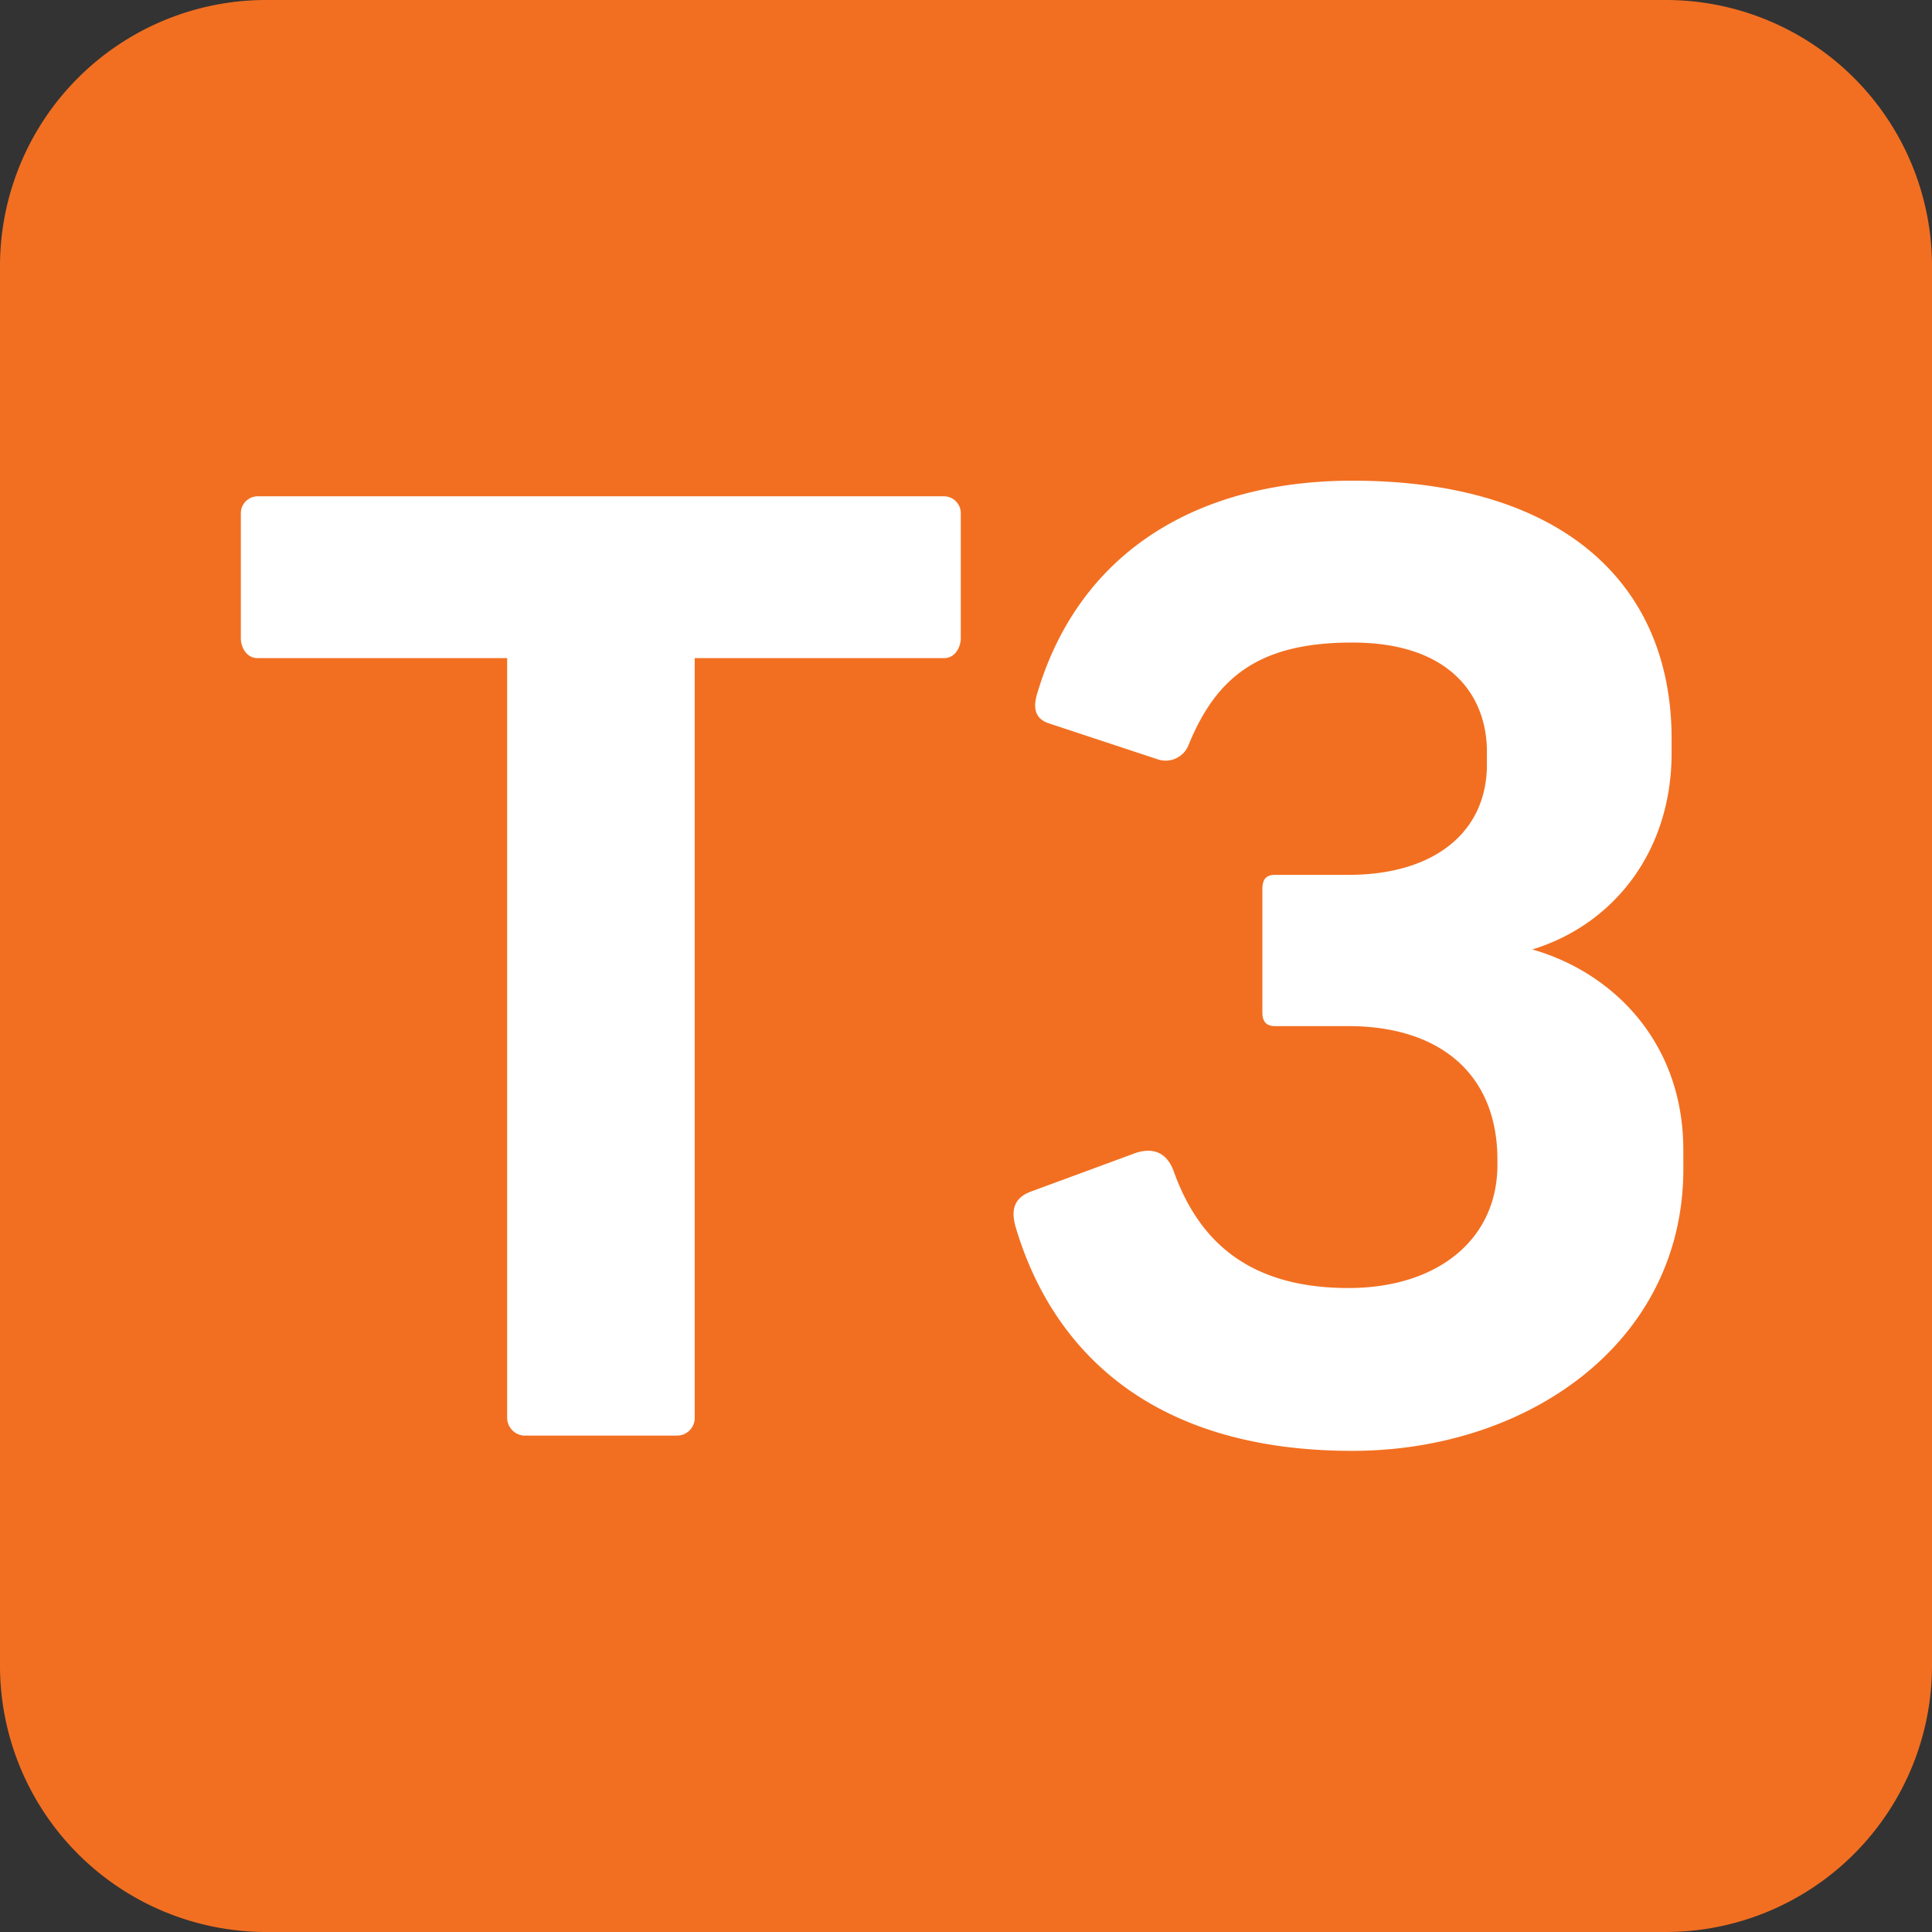 <svg id="Layer_1" data-name="Layer 1" xmlns="http://www.w3.org/2000/svg" viewBox="0 0 500 500"><rect x="0" y="0" width="500" height="500" fill="#333333" stroke="none"/><defs><style>.cls-1{fill:#f26f21;}.cls-2{fill:#fff;}</style></defs><path class="cls-1" d="M68.81,500A68.94,68.94,0,0,1,0,431.18V68.77A68.89,68.89,0,0,1,68.81,0h362.4A68.89,68.89,0,0,1,500,68.77V431.18A68.93,68.93,0,0,1,431.21,500Z"/><path class="cls-2" d="M135.61,371.53a4.65,4.65,0,0,1-4.36-4.72V170.32H66.67c-3,0-4.34-3-4.34-5.09V133a4.4,4.4,0,0,1,4.34-4.56H244.34a4.38,4.38,0,0,1,4.31,4.56v32.23c0,2-1.31,5.09-4.31,5.09H179.79V366.81a4.57,4.57,0,0,1-4.69,4.72Z"/><path class="cls-2" d="M435.65,302.48c0,45.19-40.45,73-85.66,73-54.51,0-78.59-28.49-87.27-58.37-1-3.94-.35-7.06,4-8.7l26.15-9.64c5.72-2.34,9.33-.25,11,4.67C310.25,321,323,333.34,349,333.34c23.05,0,38.53-12.58,38.53-31.85v-1.36c0-22.27-15.05-34.57-38.53-34.57H330c-2.7,0-3.3-1.64-3.3-3.63V230.41c0-2,.28-4,3.3-4h19c22.49,0,35.81-11.3,35.81-28.5v-3.38c0-14.35-9.36-28.24-34.83-28.24-23.73,0-35.1,8.57-42.41,26.58a6.37,6.37,0,0,1-8,3.63l-28.16-9.31c-3-1-4.32-3.3-3-7.64,11-37.24,42.19-55.15,81.57-55.15,53.89,0,82.63,26.26,82.63,66.8v3.64c0,25.89-15.35,44.55-36.05,50.88,20.7,5.88,39.08,23.91,39.08,51.85Z"/></svg>